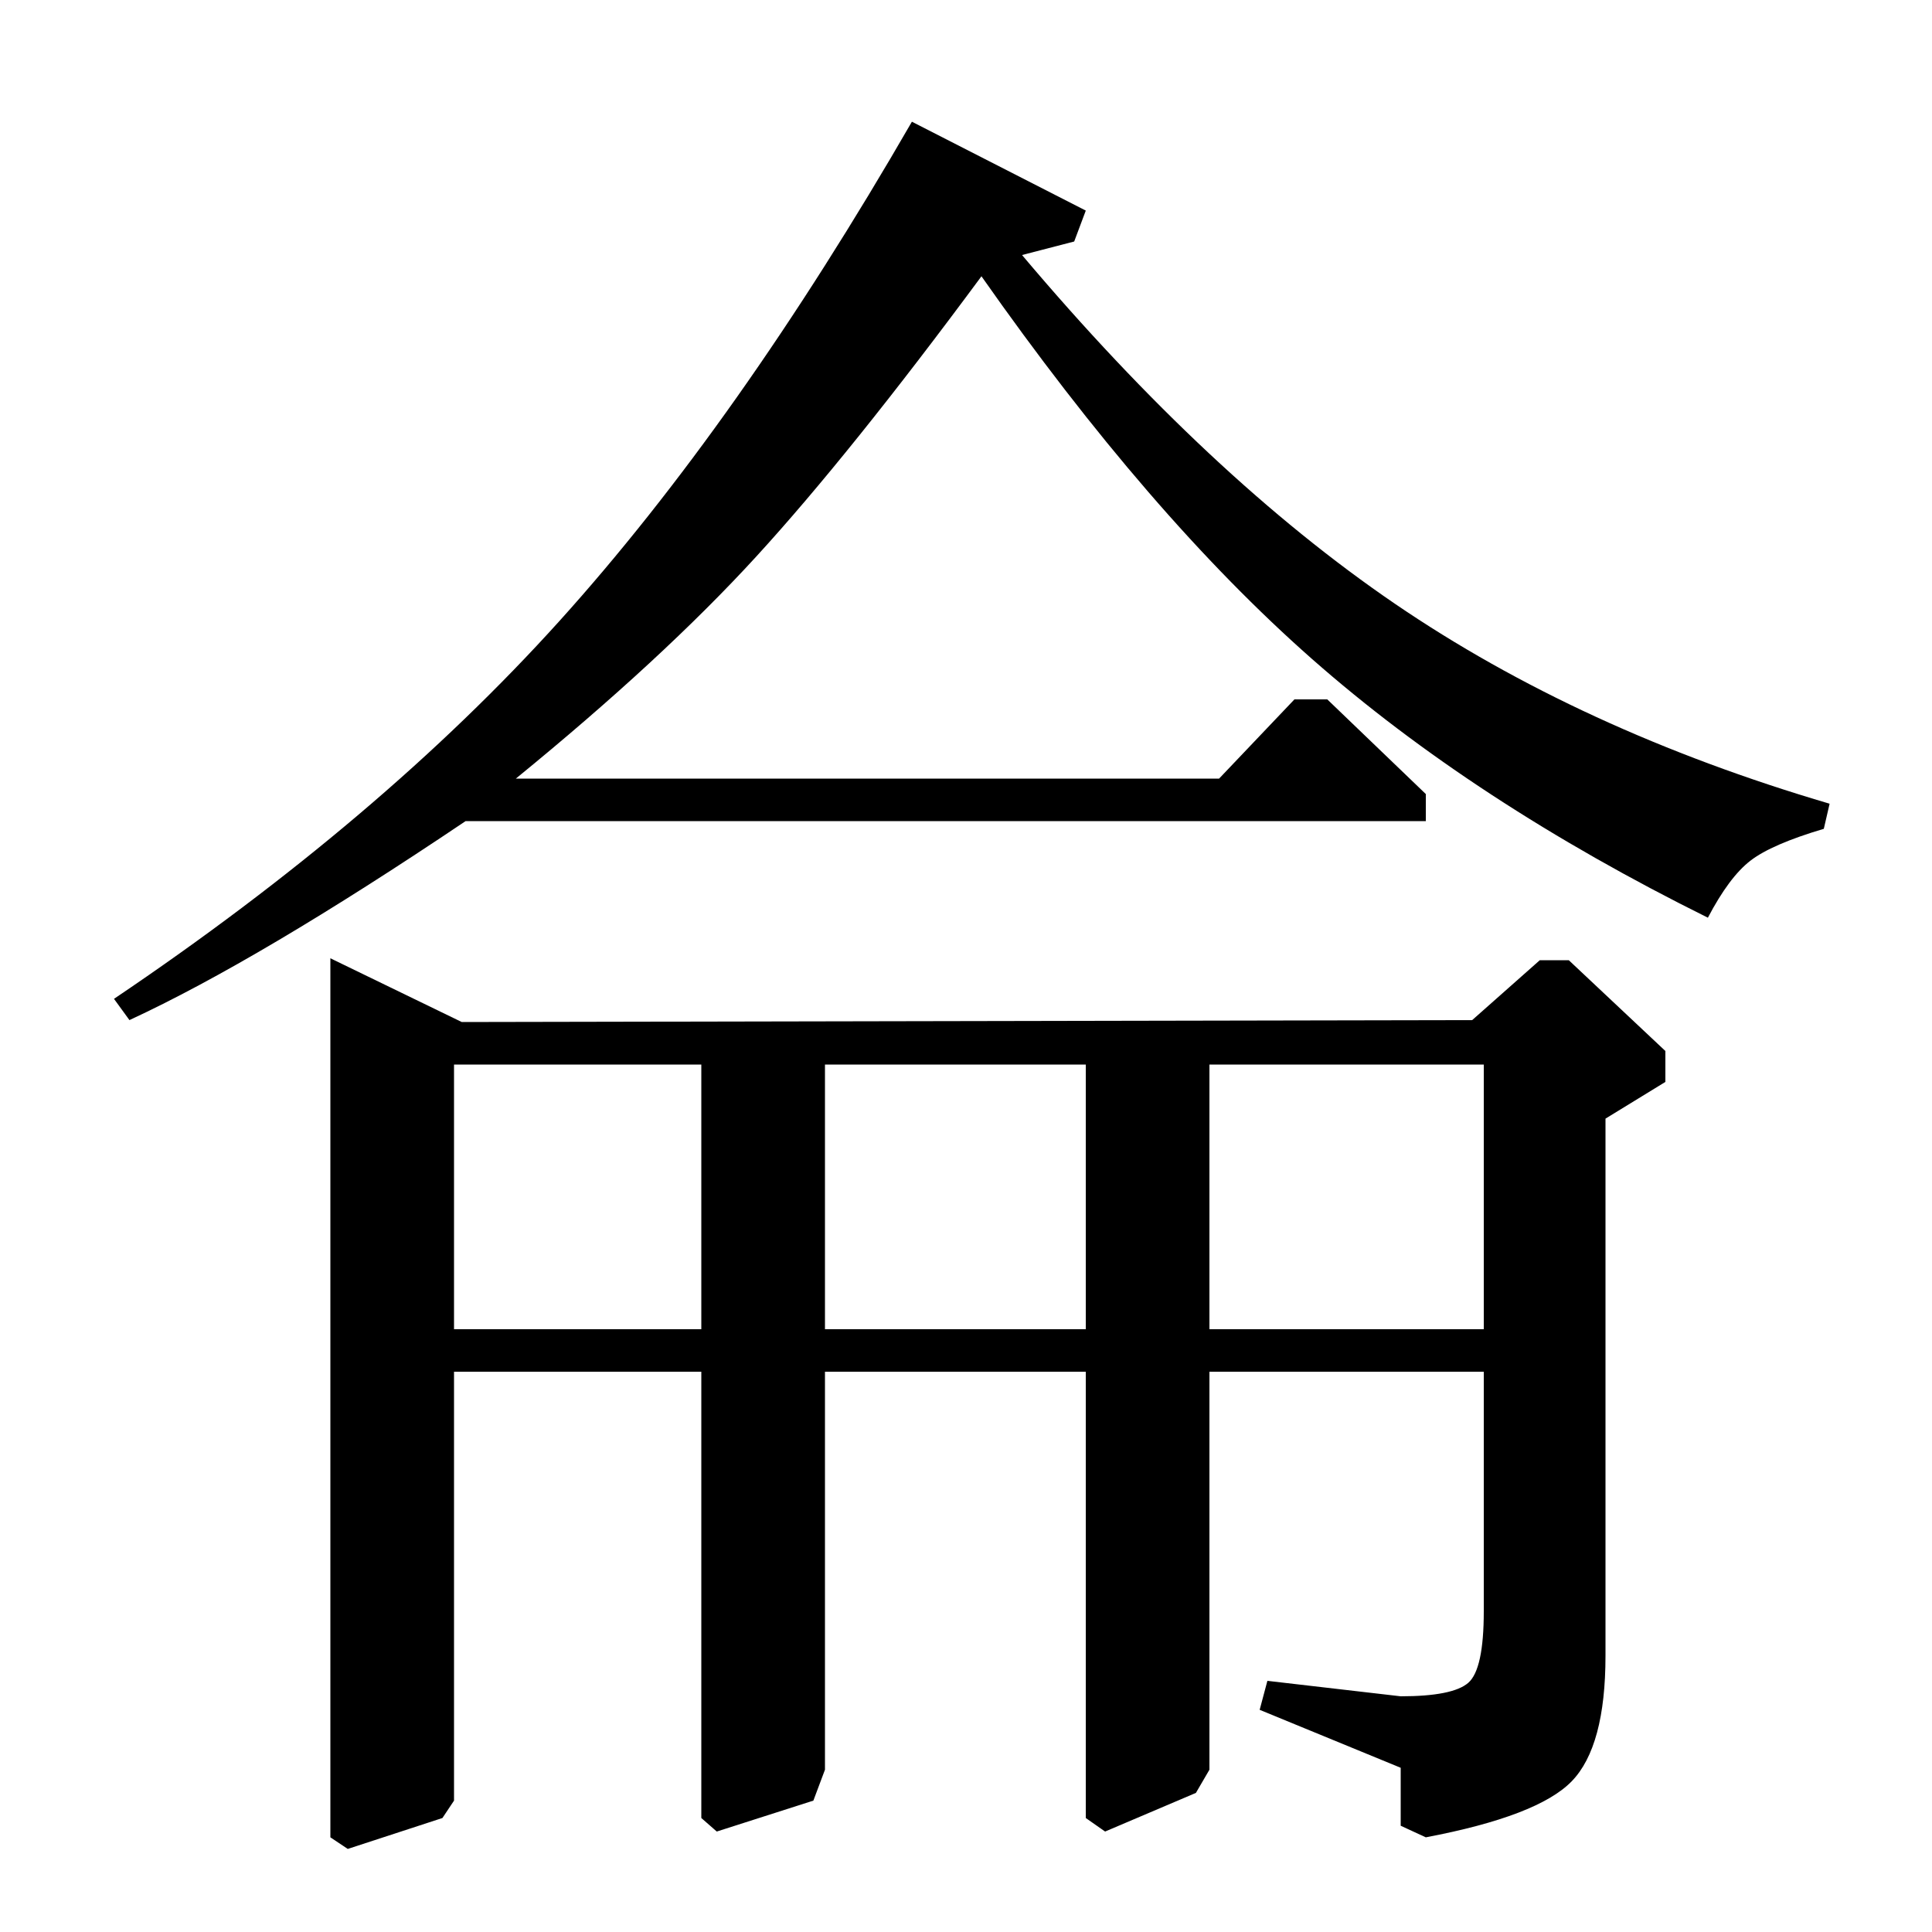 <?xml version="1.0" standalone="no"?>
<!DOCTYPE svg PUBLIC "-//W3C//DTD SVG 1.1//EN" "http://www.w3.org/Graphics/SVG/1.1/DTD/svg11.dtd" >
<svg xmlns="http://www.w3.org/2000/svg" xmlns:xlink="http://www.w3.org/1999/xlink" version="1.1" viewBox="0 -140 1000 1000">
  <g transform="matrix(1 0 0 -1 0 860)">
   <path fill="currentColor"
d="M67 472l-8 11q138 93 230.5 195.5t182.5 258.5l90 -46l-6 -16l-27 -7q97 -115 193 -180.5t225 -103.5l-3 -13q-27 -8 -38 -16.5t-22 -29.5q-121 60 -205 134t-171 198q-68 -92 -116.5 -145t-124.5 -115h364l39 41h17l51 -49v-14h-497q-107 -72 -174 -103zM235 290v-222
l-6 -9l-49 -16l-9 6v455l68 -33l523 1l35 31h15l50 -47v-16l-31 -19v-278q0 -47 -17.5 -65t-75.5 -29l-13 6v30l-73 30l4 15l69 -8q27 0 35 7t8 37v124h-142v-206l-7 -12l-47 -20l-10 7v231h-135v-206l-6 -16l-50 -16l-8 7v231h-128zM363 449h-128v-137h128v137zM562 449
h-135v-137h135v137zM768 449h-142v-137h142v137z" />
  </g>

</svg>
